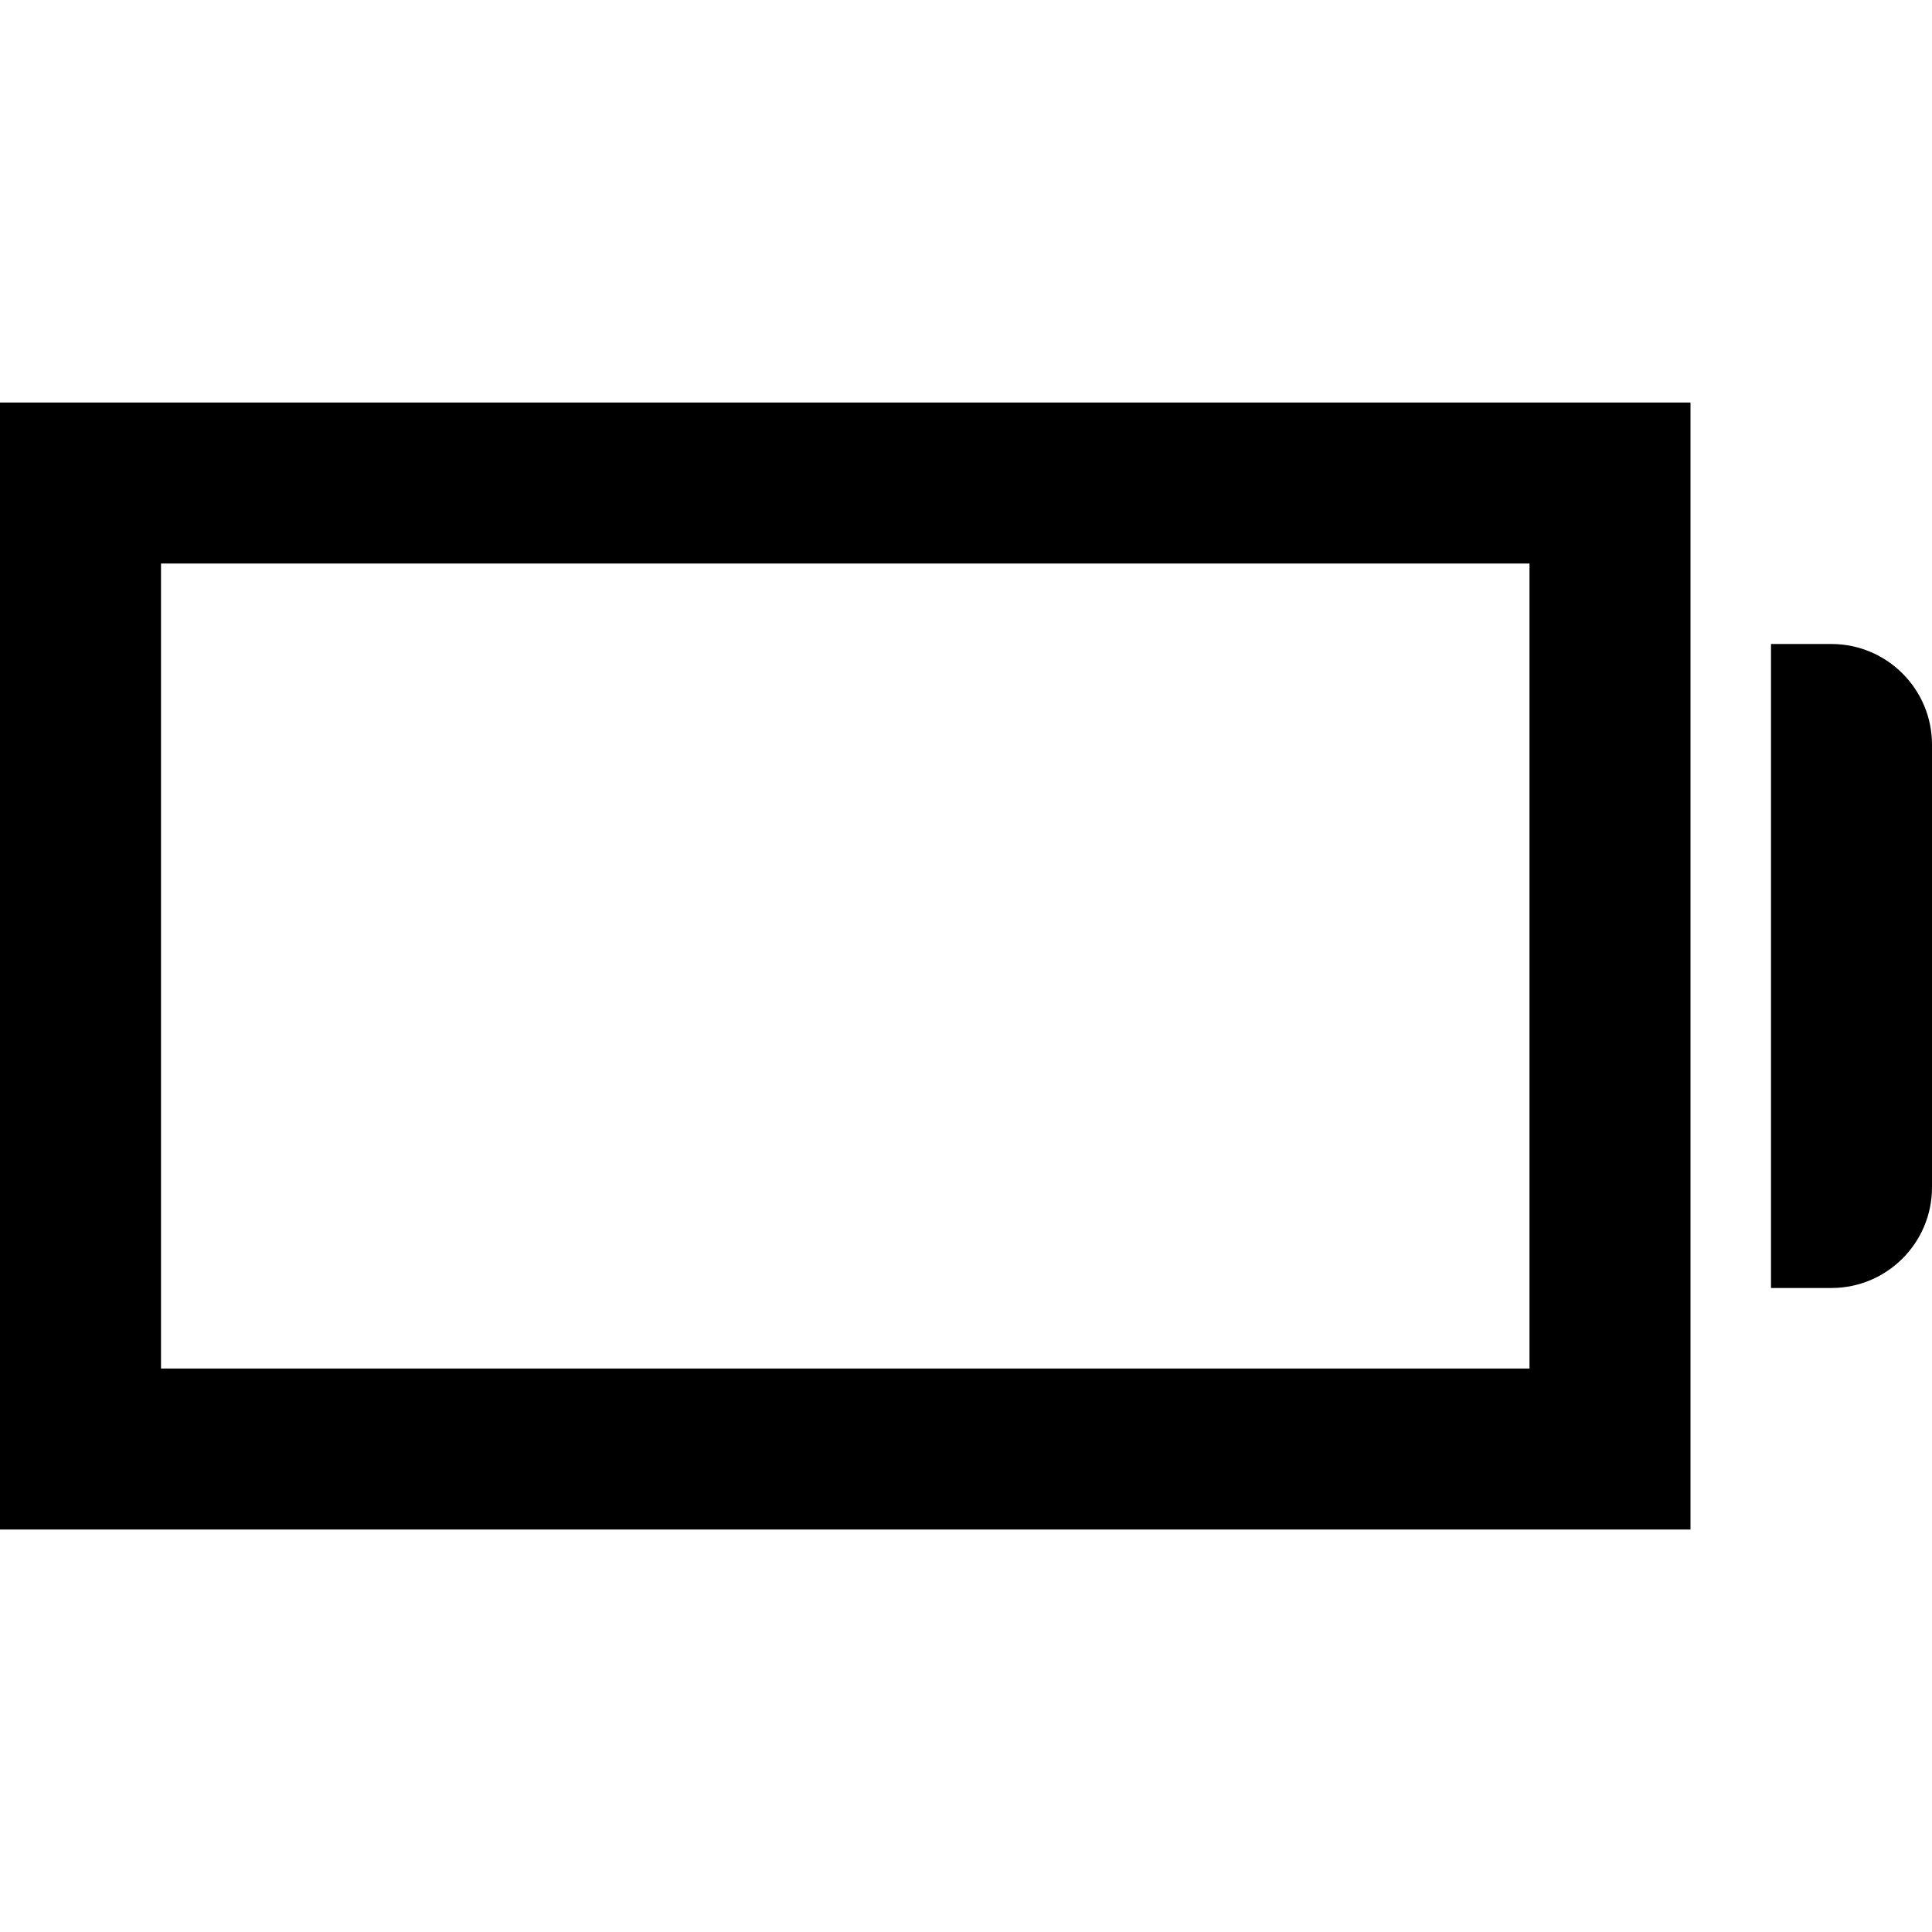 <svg xmlns="http://www.w3.org/2000/svg" width="24" height="24" viewBox="0 0 24 24"><path d="M19 7v10h-17v-10h17zm2-2h-21v14h21v-14zm1 11h.75c.69 0 1.25-.56 1.25-1.25v-5.5c0-.69-.56-1.25-1.25-1.25h-.75v8z"/></svg>